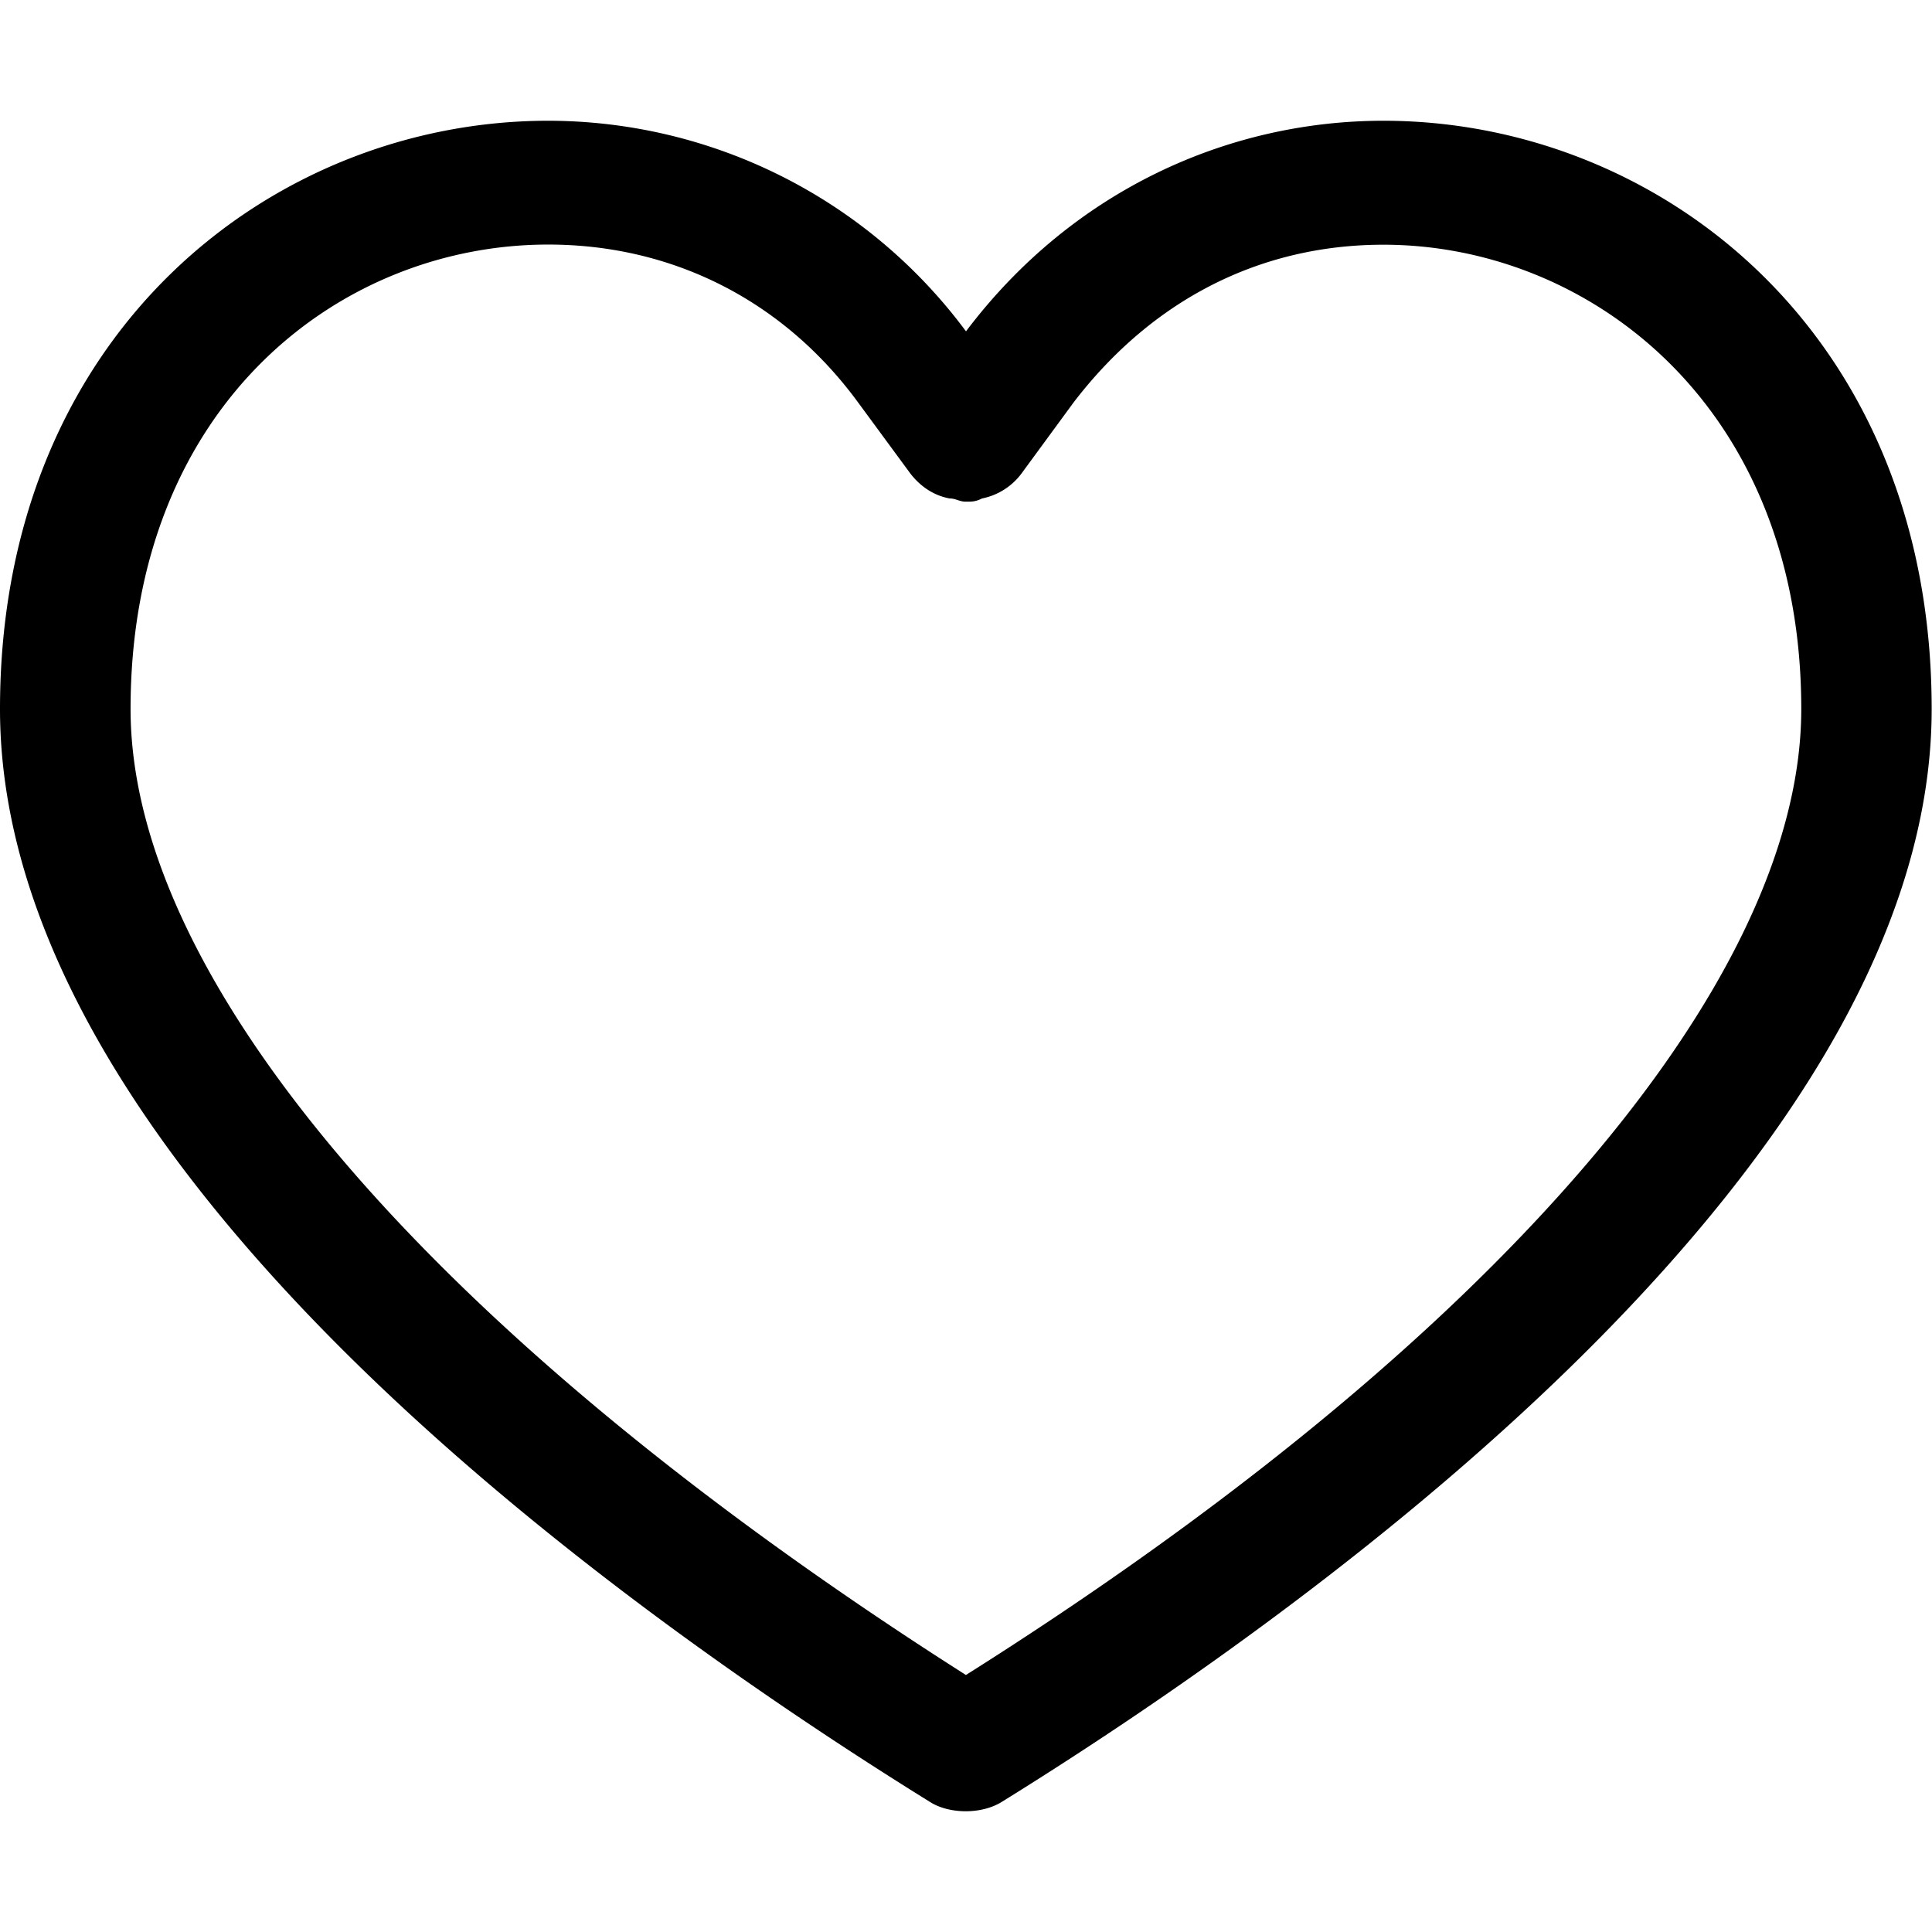<svg t="1621240768291" class="icon" viewBox="0 0 1024 1024" version="1.1" xmlns="http://www.w3.org/2000/svg" p-id="4158" width="200" height="200"><path d="M733.269 64C652.032 64 569.003 100.096 512 175.616A275.968 275.968 0 0 0 290.56 64C145.237 64 0 175.616 0 375.808c0 237.909 313.003 467.627 492.885 579.243 5.205 3.328 12.117 4.949 19.029 4.949 6.912 0 13.824-1.707 19.029-4.949 179.883-111.531 492.885-342.955 492.885-579.243 0-200.192-145.237-311.808-290.56-311.808zM512 887.808C233.472 710.571 69.205 521.813 69.205 375.808c0-160.853 110.677-246.187 221.355-246.187 65.707 0 124.587 29.525 164.267 83.712l27.733 37.717c5.12 6.571 12.032 11.52 20.736 13.141 3.413 0 5.12 1.707 8.619 1.707 3.413 0 5.12 0 8.619-1.707a34.56 34.56 0 0 0 20.821-13.141l27.648-37.717c41.472-54.187 98.56-83.627 164.267-83.627 108.971 0 221.44 85.333 221.44 246.101 0 146.005-164.352 336.384-442.795 512z" p-id="4159"></path></svg>